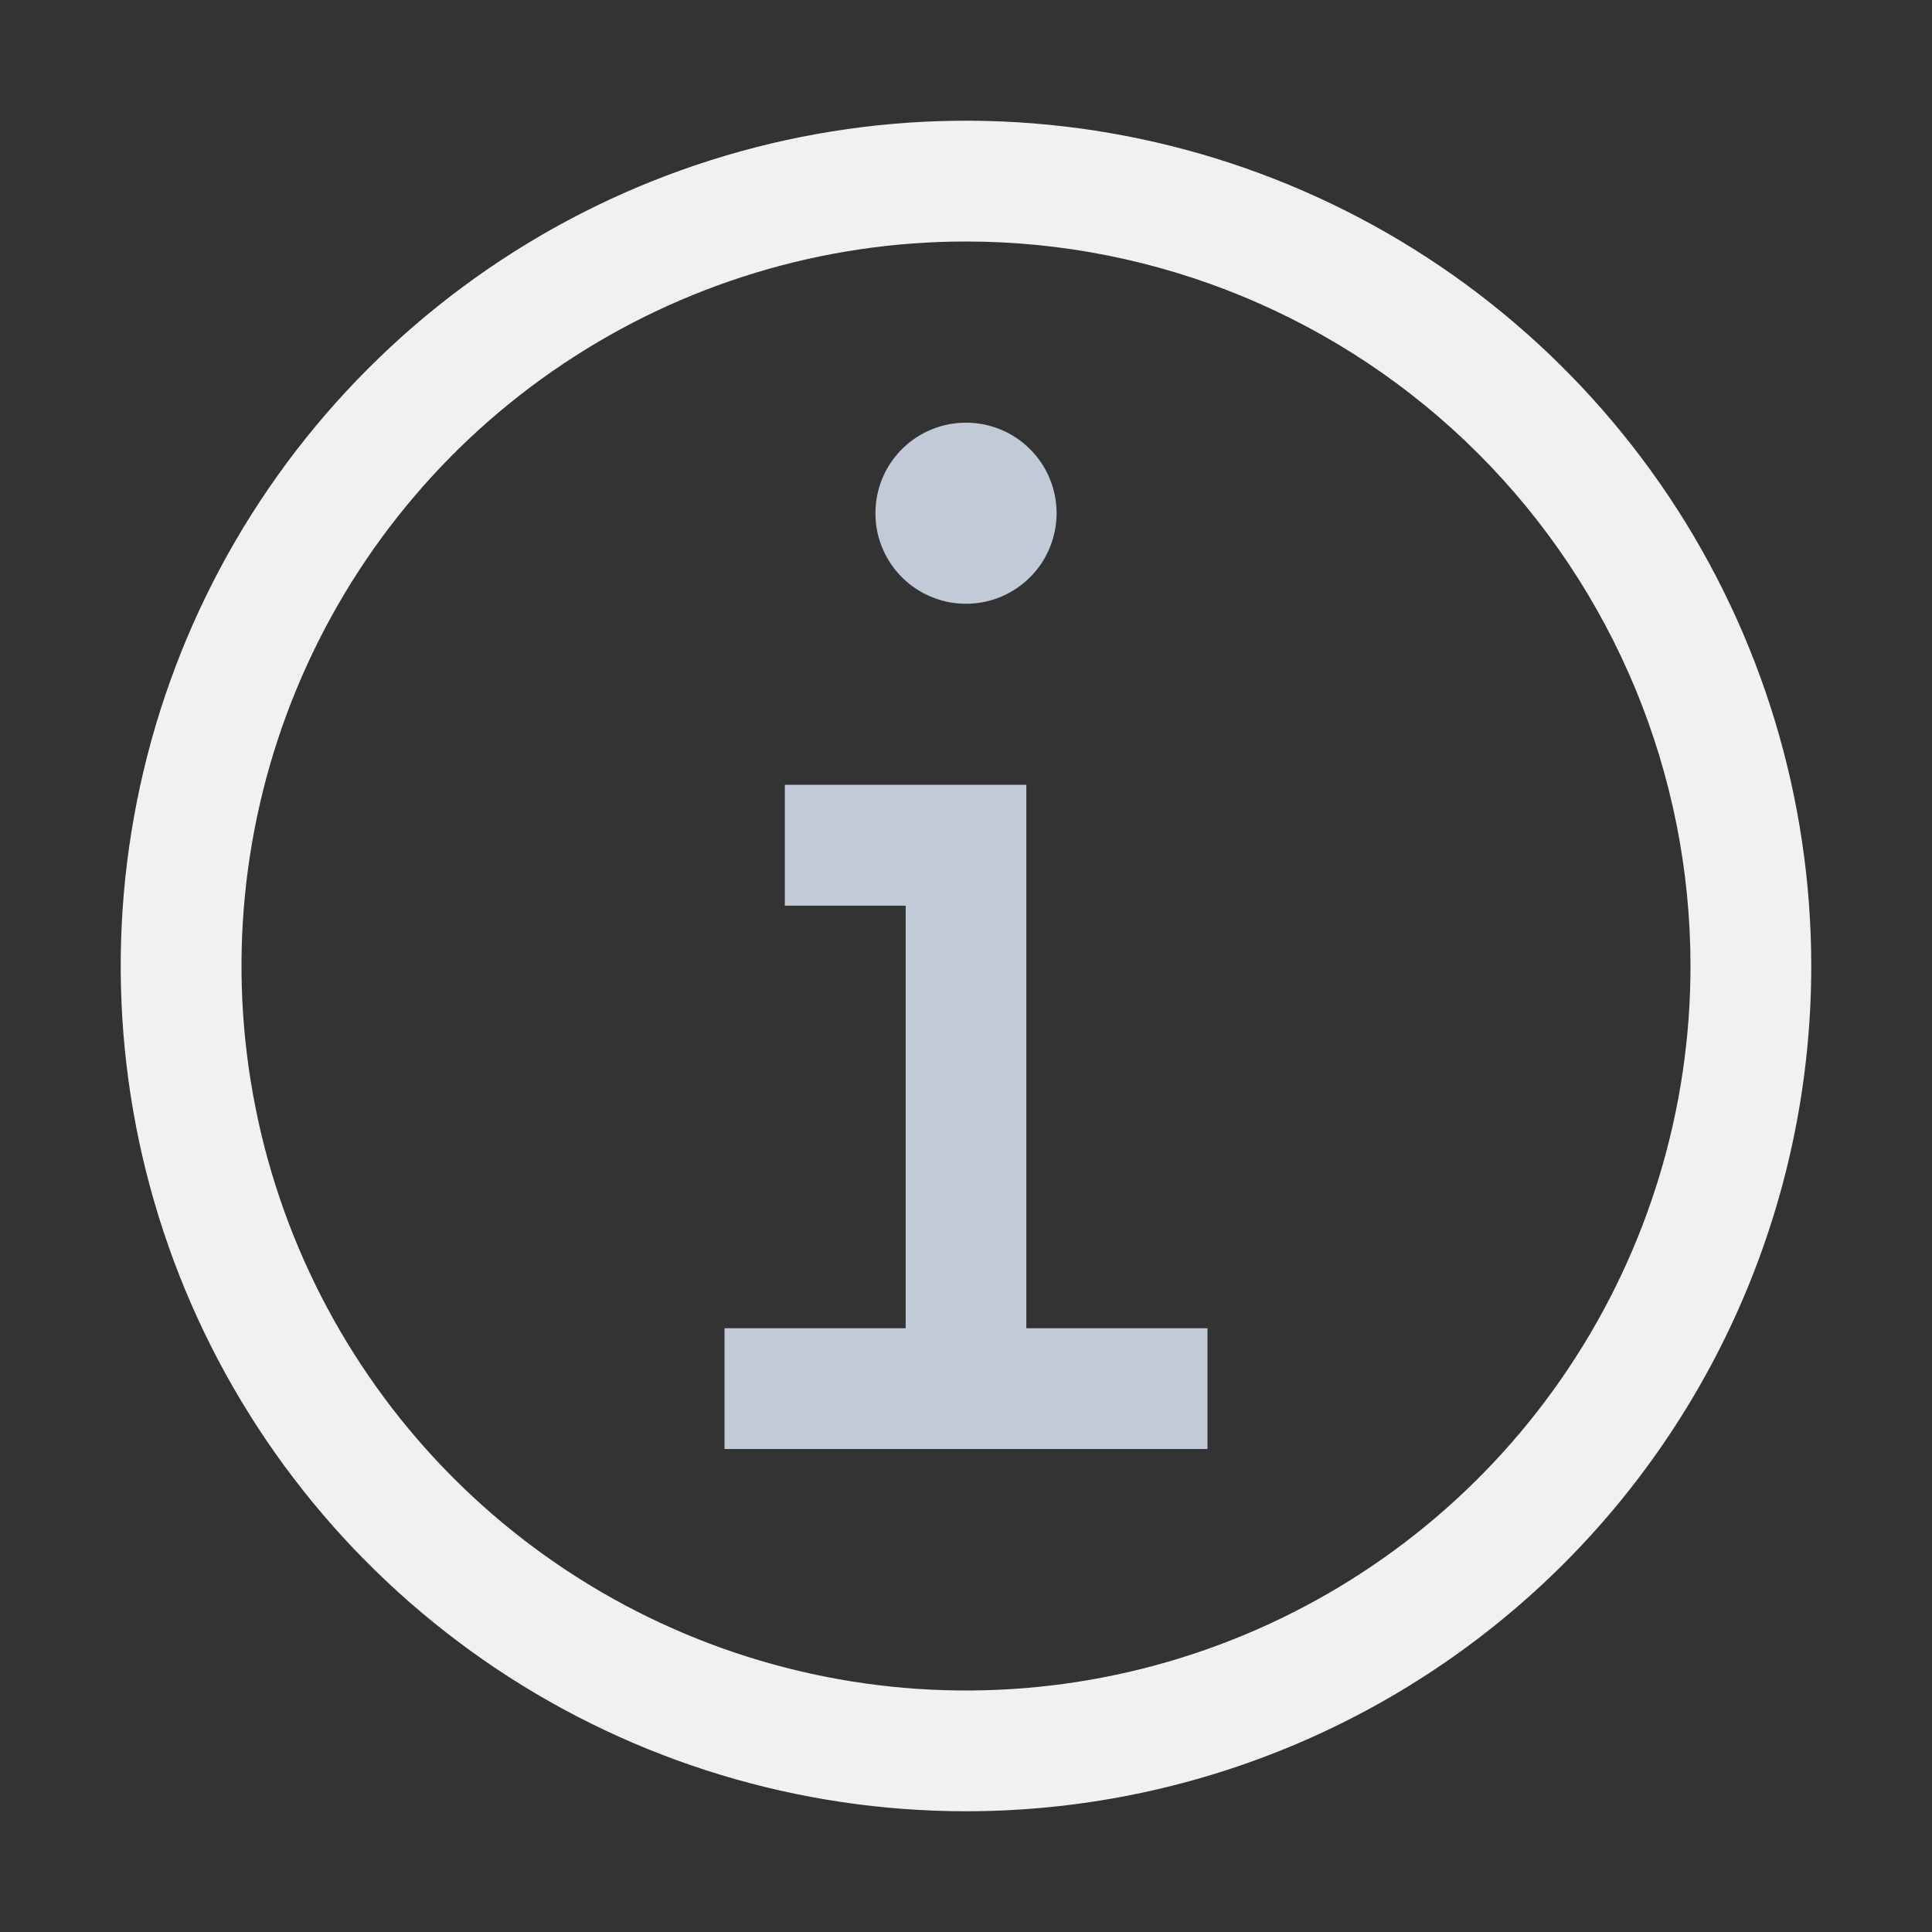 <svg width="18" height="18" viewBox="0 0 18 18" fill="none" xmlns="http://www.w3.org/2000/svg">
<rect x="0" y="0" width="18" height="18" fill="#333333" stroke="none"/>
<path d="M9.562 12.375V7.312H7.312V8.438H8.438V12.375H6.75V13.5H11.25V12.375H9.562ZM9 3.938C8.833 3.938 8.67 3.987 8.531 4.08C8.392 4.172 8.284 4.304 8.22 4.458C8.157 4.613 8.14 4.782 8.172 4.946C8.205 5.11 8.285 5.26 8.403 5.378C8.521 5.496 8.672 5.576 8.835 5.609C8.999 5.641 9.169 5.625 9.323 5.561C9.477 5.497 9.609 5.389 9.702 5.25C9.794 5.111 9.844 4.948 9.844 4.781C9.844 4.557 9.755 4.343 9.597 4.185C9.438 4.026 9.224 3.938 9 3.938Z" fill="#C2CAD8"/>
<path d="M9 16.875C7.442 16.875 5.92 16.413 4.625 15.548C3.33 14.682 2.32 13.453 1.724 12.014C1.128 10.575 0.972 8.991 1.276 7.464C1.58 5.936 2.33 4.533 3.432 3.432C4.533 2.33 5.936 1.58 7.464 1.276C8.991 0.972 10.575 1.128 12.014 1.724C13.453 2.32 14.682 3.33 15.548 4.625C16.413 5.92 16.875 7.442 16.875 9C16.875 11.089 16.045 13.092 14.569 14.569C13.092 16.045 11.089 16.875 9 16.875ZM9 2.25C7.665 2.25 6.36 2.646 5.25 3.388C4.14 4.129 3.275 5.183 2.764 6.417C2.253 7.65 2.119 9.007 2.38 10.317C2.64 11.626 3.283 12.829 4.227 13.773C5.171 14.717 6.374 15.36 7.683 15.62C8.993 15.881 10.35 15.747 11.583 15.236C12.816 14.725 13.871 13.86 14.612 12.75C15.354 11.64 15.75 10.335 15.75 9C15.75 7.21 15.039 5.493 13.773 4.227C12.507 2.961 10.79 2.25 9 2.25Z" fill="#F1F1F1"/>
</svg>